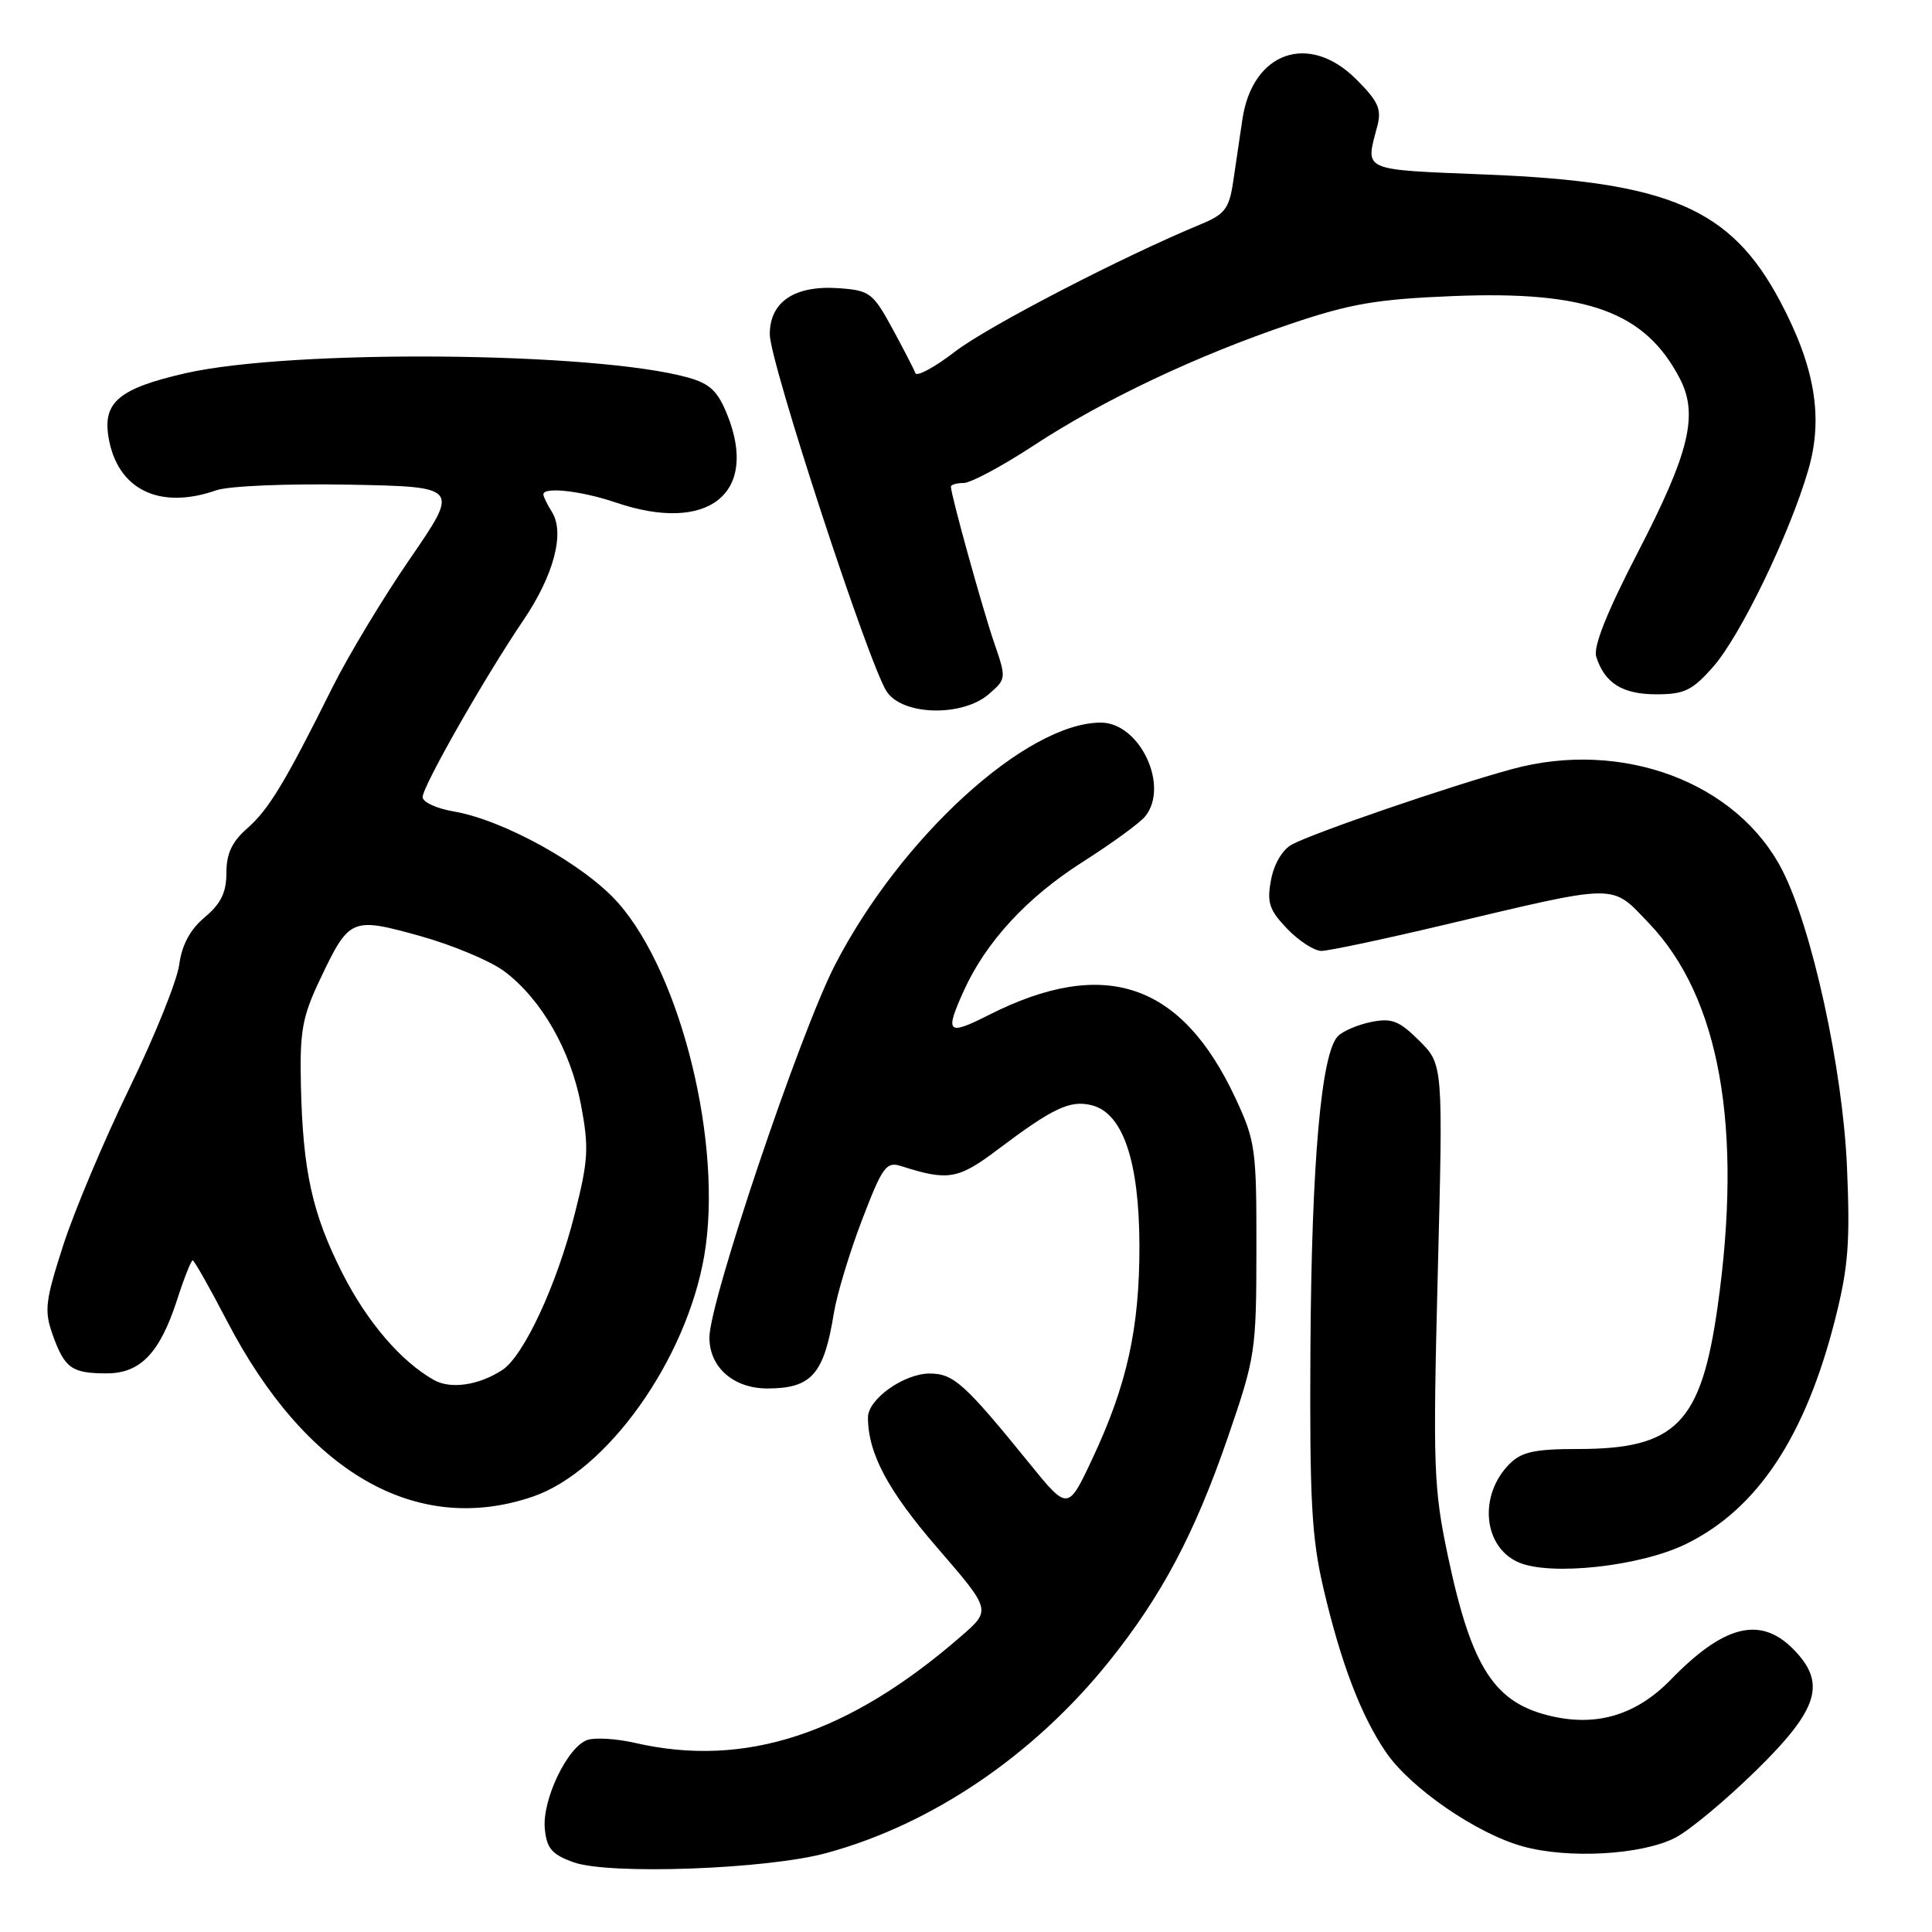 <?xml version="1.0" encoding="UTF-8" standalone="no"?>
<!DOCTYPE svg PUBLIC "-//W3C//DTD SVG 1.1//EN" "http://www.w3.org/Graphics/SVG/1.1/DTD/svg11.dtd" >
<svg xmlns="http://www.w3.org/2000/svg" xmlns:xlink="http://www.w3.org/1999/xlink" version="1.1" viewBox="0 0 256 256">
 <g >
 <path fill="currentColor"
d=" M 109.50 245.54 C 123.48 241.74 136.97 232.59 146.94 220.17 C 153.93 211.46 158.29 203.24 162.68 190.50 C 166.35 179.83 166.47 179.08 166.48 165.50 C 166.50 152.24 166.35 151.18 163.70 145.50 C 156.54 130.17 146.32 126.74 130.98 134.51 C 125.53 137.27 125.16 136.91 127.71 131.28 C 130.64 124.80 136.08 118.91 143.43 114.23 C 147.32 111.76 151.06 109.03 151.75 108.17 C 154.99 104.14 151.02 95.75 145.87 95.75 C 136.02 95.75 119.33 110.97 110.62 127.90 C 105.98 136.93 94.00 172.47 94.00 177.23 C 94.00 181.20 97.22 184.00 101.75 183.98 C 107.54 183.96 109.19 182.08 110.49 174.00 C 110.89 171.53 112.57 165.97 114.22 161.66 C 116.91 154.62 117.43 153.89 119.36 154.50 C 125.65 156.51 126.94 156.29 132.26 152.28 C 139.52 146.81 141.80 145.73 144.66 146.45 C 148.79 147.49 150.95 153.84 150.98 165.04 C 151.00 175.98 149.34 183.52 144.72 193.34 C 141.50 200.19 141.50 200.19 136.35 193.84 C 127.81 183.32 126.34 182.00 123.18 182.00 C 119.78 182.00 115.00 185.40 115.01 187.82 C 115.02 192.58 117.63 197.49 124.19 205.08 C 131.33 213.34 131.33 213.34 127.42 216.75 C 112.44 229.80 98.70 234.30 84.13 230.94 C 81.73 230.39 78.91 230.21 77.87 230.54 C 75.23 231.38 71.82 238.46 72.19 242.32 C 72.44 244.93 73.13 245.73 76.00 246.76 C 80.71 248.45 101.61 247.69 109.50 245.54 Z  M 222.00 243.50 C 223.88 242.53 228.70 238.51 232.71 234.58 C 241.03 226.42 242.07 222.98 237.55 218.45 C 233.21 214.12 228.41 215.34 221.40 222.55 C 216.92 227.16 211.78 228.77 205.79 227.45 C 198.05 225.75 195.02 221.13 191.86 206.21 C 189.96 197.20 189.86 194.50 190.51 168.78 C 191.22 141.06 191.22 141.06 188.07 137.91 C 185.41 135.26 184.42 134.87 181.72 135.41 C 179.97 135.76 177.97 136.60 177.29 137.29 C 175.07 139.50 173.79 154.01 173.64 178.50 C 173.52 198.76 173.79 203.75 175.37 210.50 C 177.68 220.37 180.35 227.36 183.66 232.20 C 186.91 236.93 195.59 242.92 201.72 244.64 C 207.77 246.34 217.57 245.79 222.00 243.50 Z  M 223.40 204.59 C 232.87 199.96 239.24 190.35 243.19 174.71 C 244.91 167.90 245.17 164.58 244.73 154.53 C 244.16 141.59 240.12 123.08 236.18 115.34 C 230.21 103.65 214.94 97.93 200.35 101.91 C 192.14 104.15 174.14 110.32 171.19 111.90 C 169.94 112.57 168.82 114.46 168.42 116.58 C 167.85 119.60 168.17 120.57 170.56 123.07 C 172.11 124.68 174.15 126.00 175.09 126.00 C 176.03 126.00 183.26 124.47 191.15 122.60 C 214.71 117.02 213.41 117.03 218.47 122.31 C 227.87 132.11 230.96 149.37 227.59 173.16 C 225.40 188.62 222.08 192.00 209.10 192.00 C 203.36 192.00 201.62 192.38 200.03 193.97 C 195.88 198.12 196.52 205.00 201.24 207.03 C 205.50 208.85 217.36 207.55 223.40 204.59 Z  M 70.57 198.32 C 80.43 194.97 90.95 180.20 93.32 166.37 C 95.82 151.76 90.31 129.18 81.92 119.65 C 77.50 114.62 66.72 108.63 60.06 107.51 C 57.83 107.13 56.00 106.28 56.00 105.62 C 56.00 104.19 64.24 89.72 69.34 82.20 C 73.38 76.23 74.87 70.62 73.14 67.85 C 72.51 66.85 72.00 65.80 72.00 65.51 C 72.00 64.47 77.06 65.04 81.64 66.60 C 93.82 70.73 100.55 65.42 96.38 54.99 C 95.11 51.82 94.08 50.84 91.15 50.02 C 78.81 46.59 38.59 46.25 24.55 49.46 C 15.82 51.46 13.62 53.28 14.37 57.88 C 15.50 64.84 21.08 67.61 28.65 64.97 C 30.31 64.39 38.00 64.07 46.24 64.22 C 60.88 64.50 60.88 64.50 54.35 74.00 C 50.76 79.22 46.15 86.88 44.09 91.00 C 37.80 103.64 35.61 107.27 32.75 109.77 C 30.74 111.53 30.00 113.11 30.00 115.65 C 30.00 118.25 29.28 119.74 27.13 121.54 C 25.19 123.17 24.10 125.20 23.75 127.81 C 23.47 129.94 20.49 137.32 17.13 144.23 C 13.78 151.13 9.83 160.49 8.37 165.03 C 5.98 172.45 5.84 173.66 6.99 176.90 C 8.57 181.29 9.50 181.97 14.08 181.98 C 18.58 182.00 21.16 179.33 23.46 172.25 C 24.39 169.36 25.33 167.00 25.53 167.00 C 25.73 167.00 27.78 170.62 30.08 175.04 C 40.55 195.16 55.16 203.56 70.57 198.32 Z  M 131.03 91.97 C 133.34 89.97 133.35 89.88 131.75 85.22 C 130.22 80.79 126.00 65.56 126.00 64.49 C 126.00 64.22 126.76 64.00 127.69 64.00 C 128.62 64.00 132.79 61.77 136.94 59.05 C 146.24 52.95 158.54 47.13 171.03 42.91 C 178.97 40.23 182.45 39.64 192.56 39.23 C 210.32 38.52 218.01 41.32 222.60 50.19 C 225.07 54.97 223.85 60.00 217.01 73.21 C 212.90 81.16 211.09 85.71 211.51 87.02 C 212.62 90.52 214.99 92.00 219.47 92.00 C 223.20 92.00 224.24 91.49 227.03 88.32 C 230.64 84.20 237.16 70.71 239.61 62.26 C 241.63 55.32 240.49 48.58 235.84 39.85 C 229.32 27.62 221.16 24.10 197.00 23.13 C 180.23 22.45 180.91 22.74 182.49 16.76 C 183.10 14.46 182.65 13.45 179.71 10.51 C 173.43 4.23 165.94 6.87 164.62 15.84 C 164.28 18.13 163.73 21.84 163.40 24.09 C 162.87 27.64 162.30 28.39 159.15 29.70 C 148.78 33.98 130.91 43.24 126.56 46.58 C 123.85 48.67 121.47 49.95 121.29 49.44 C 121.10 48.92 119.72 46.25 118.23 43.50 C 115.67 38.81 115.23 38.48 111.17 38.19 C 105.31 37.77 102.00 39.97 102.00 44.30 C 102.00 47.97 115.09 87.96 117.49 91.63 C 119.58 94.82 127.51 95.02 131.03 91.97 Z  M 57.50 182.86 C 53.13 180.40 48.65 175.17 45.37 168.71 C 41.37 160.80 40.13 155.20 39.87 143.77 C 39.71 136.64 40.06 134.72 42.37 129.85 C 46.29 121.59 46.53 121.49 55.69 124.03 C 59.98 125.23 65.01 127.34 66.86 128.73 C 71.76 132.43 75.62 139.17 76.99 146.43 C 78.05 152.07 77.96 153.74 76.16 160.83 C 73.78 170.27 69.39 179.71 66.53 181.55 C 63.41 183.57 59.71 184.10 57.50 182.86 Z "/>
</g>
</svg>